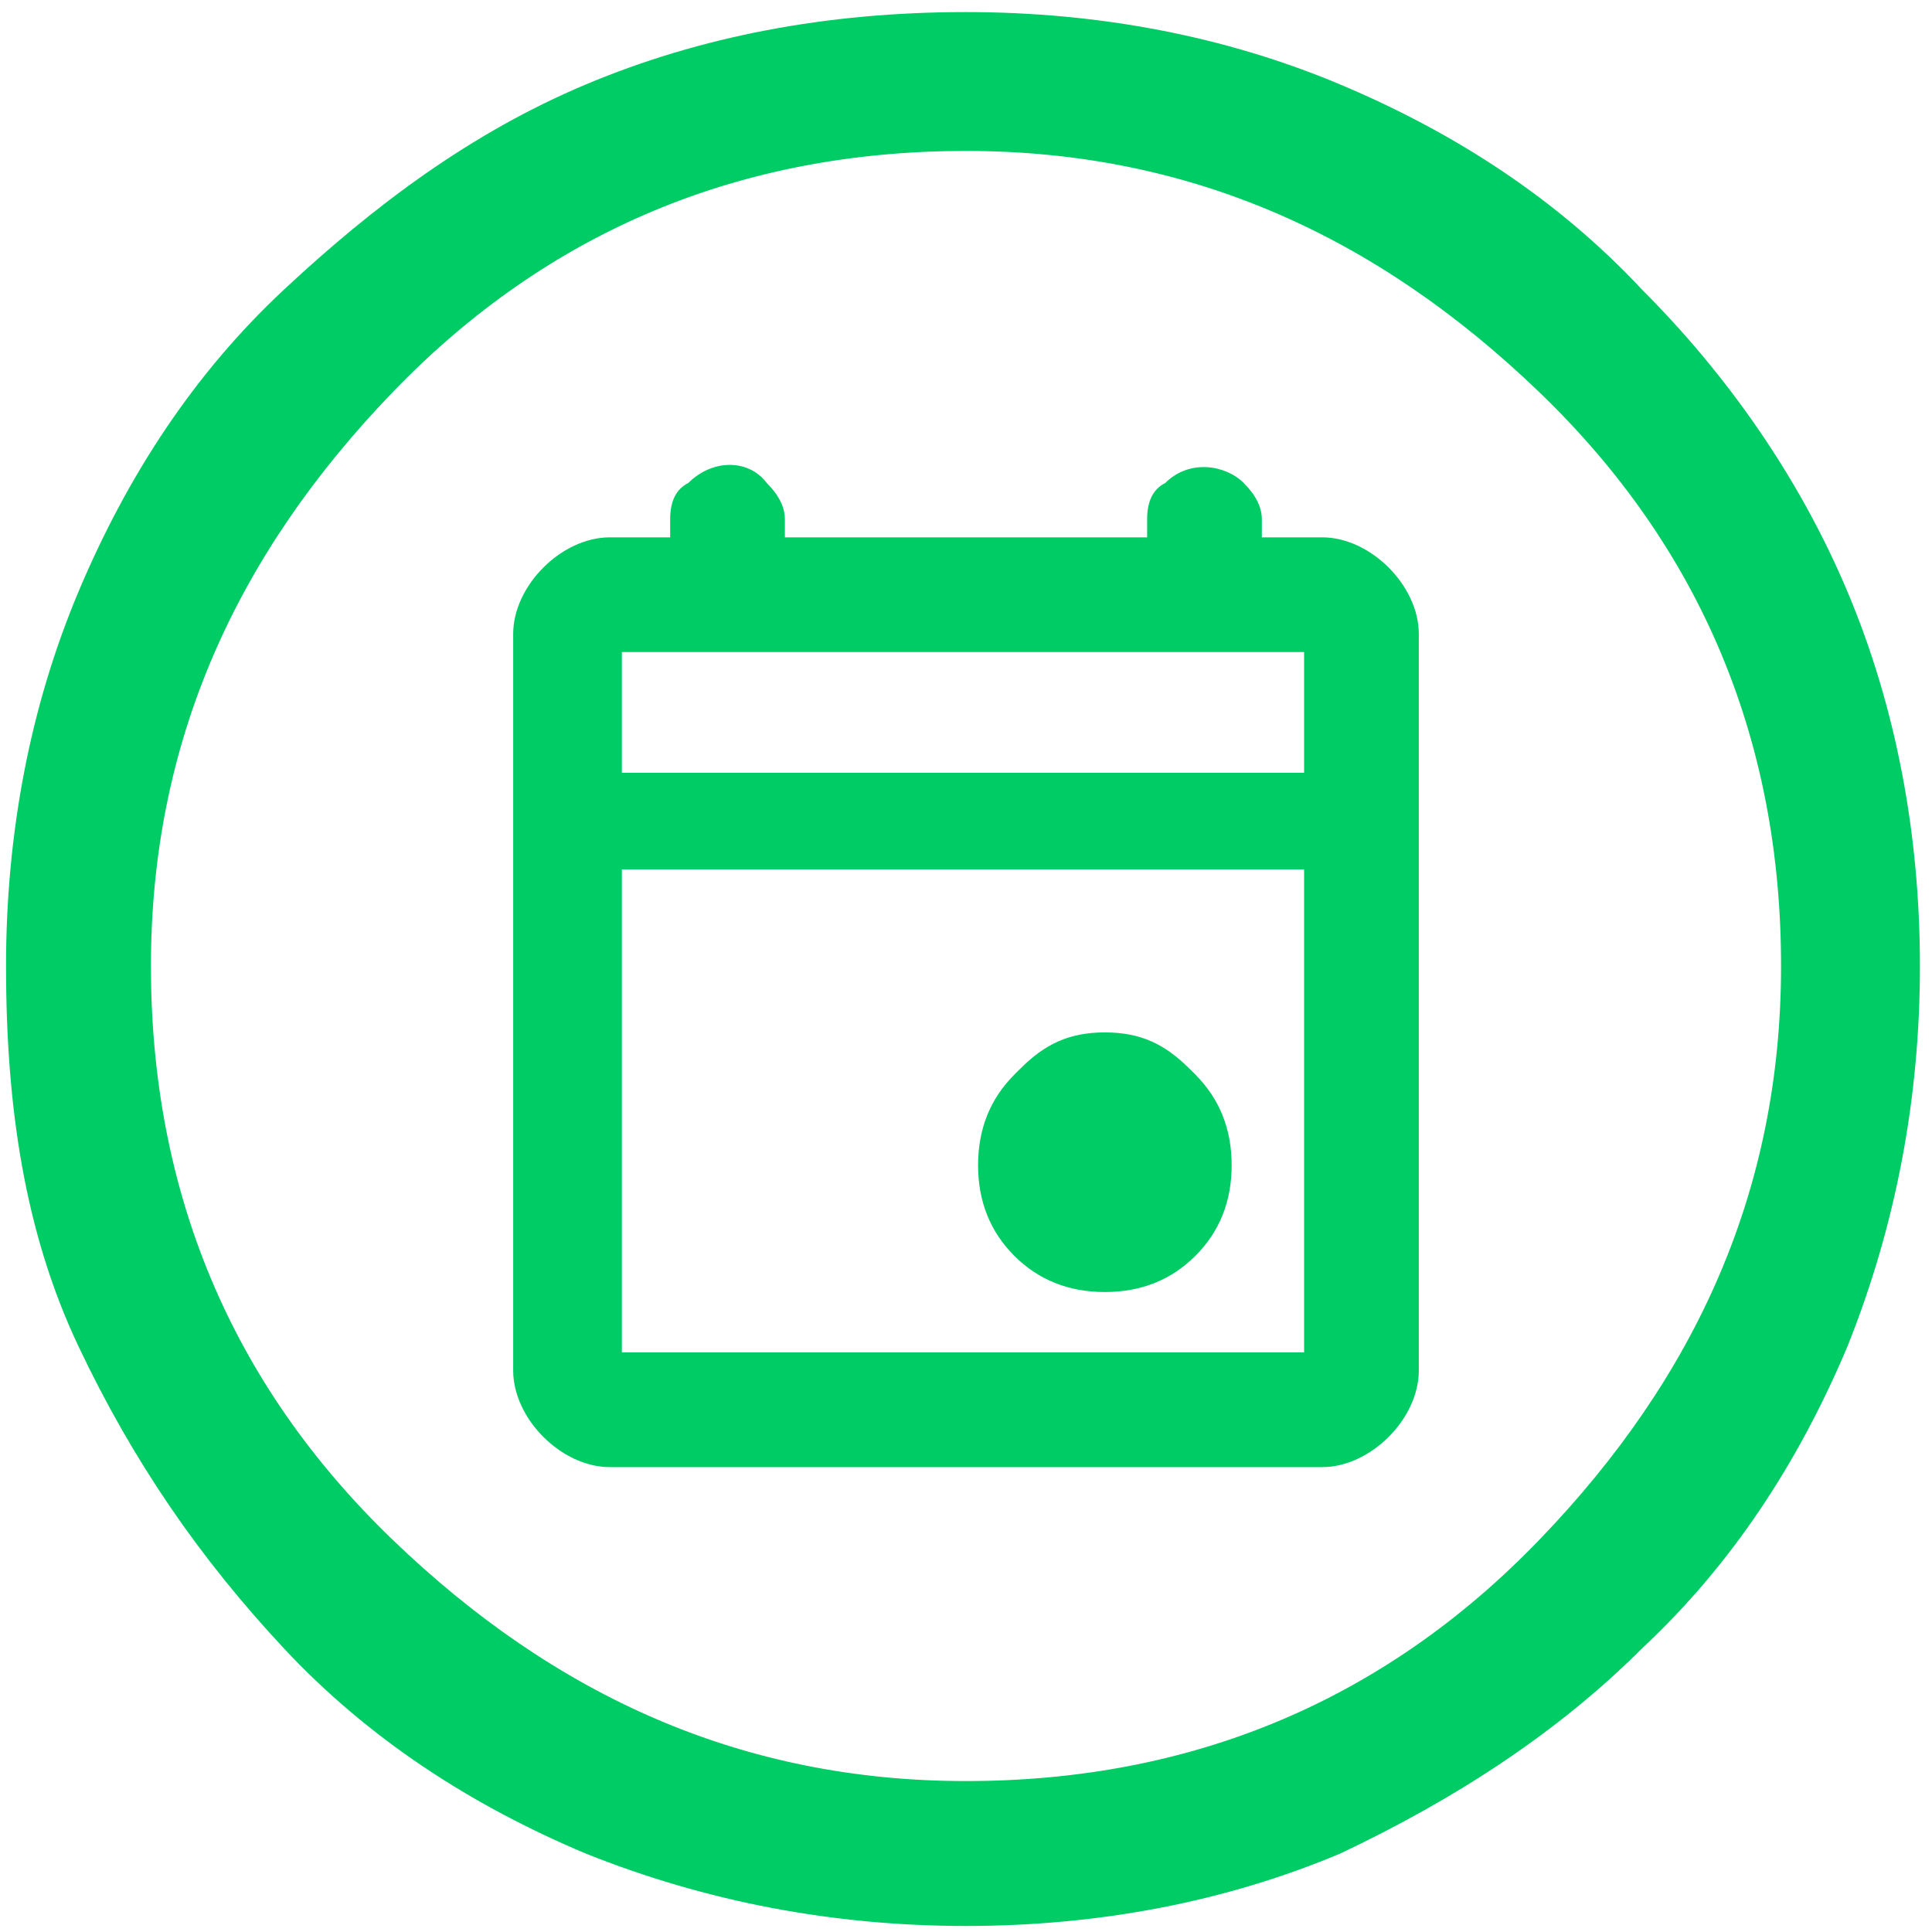 <?xml version="1.0" encoding="utf-8"?>
<!-- Generator: Adobe Illustrator 18.0.0, SVG Export Plug-In . SVG Version: 6.00 Build 0)  -->
<!DOCTYPE svg PUBLIC "-//W3C//DTD SVG 1.1//EN" "http://www.w3.org/Graphics/SVG/1.1/DTD/svg11.dtd">
<svg version="1.1" id="Capa_1" xmlns:x="http://ns.adobe.com/Extensibility/1.0/" xmlns:i="http://ns.adobe.com/AdobeIllustrator/10.0/" xmlns:graph="http://ns.adobe.com/Graphs/1.0/"
	 xmlns="http://www.w3.org/2000/svg" xmlns:xlink="http://www.w3.org/1999/xlink" x="0px" y="0px" viewBox="0 0 32 32"
	 enable-background="new 0 0 32 32" xml:space="preserve">
<path fill="#00CC66" d="M16,31.9c-2.2,0-4.3-0.4-6.3-1.2c-1.9-0.8-3.6-1.9-5-3.4s-2.5-3.1-3.4-5s-1.2-4-1.2-6.3
	c0-2.2,0.4-4.3,1.2-6.2s1.9-3.6,3.4-5s3.1-2.6,5-3.4s4-1.2,6.3-1.2c2.2,0,4.3,0.4,6.2,1.2s3.6,1.9,5,3.4c1.4,1.4,2.6,3.1,3.4,5
	c0.8,1.9,1.2,4,1.2,6.2c0,2.2-0.4,4.3-1.2,6.3c-0.8,1.9-1.9,3.6-3.4,5c-1.4,1.4-3.1,2.5-5,3.4C20.3,31.5,18.2,31.9,16,31.9z
	 M16,29.5c3.7,0,6.9-1.3,9.5-4s4-5.8,4-9.5s-1.3-6.9-4-9.5s-5.8-4-9.5-4s-6.9,1.3-9.5,4s-4,5.8-4,9.5s1.3,6.9,4,9.5
	S12.3,29.5,16,29.5z"/>
<g>
	<path fill="#00CC66" d="M18.3,21.1c-0.5,0-1-0.2-1.4-0.6s-0.6-0.8-0.6-1.4c0-0.5,0.2-1,0.6-1.4s0.8-0.6,1.4-0.6s1,0.2,1.4,0.6
		s0.6,0.8,0.6,1.4c0,0.5-0.2,1-0.6,1.4S18.9,21.1,18.3,21.1z M10.1,24c-0.4,0-0.7-0.1-0.9-0.4c-0.3-0.3-0.4-0.6-0.4-0.9V10.5
		c0-0.4,0.1-0.7,0.4-1s0.6-0.4,0.9-0.4h1.2V8.6c0-0.2,0.1-0.3,0.2-0.5C11.7,8,11.8,8,12,8c0.2,0,0.4,0.1,0.5,0.2
		c0.1,0.1,0.2,0.3,0.2,0.5v0.5h6.6V8.6c0-0.2,0.1-0.3,0.2-0.5C19.6,8,19.8,8,20,8c0.2,0,0.4,0.1,0.5,0.2c0.1,0.1,0.2,0.3,0.2,0.5
		v0.5h1.2c0.4,0,0.7,0.1,1,0.4c0.3,0.3,0.4,0.6,0.4,1v12.2c0,0.4-0.1,0.7-0.4,0.9c-0.3,0.3-0.6,0.4-1,0.4H10.1z M10.1,22.7h11.8
		v-8.5H10.1C10.1,14.2,10.1,22.7,10.1,22.7z M10.1,13h11.8v-2.5H10.1V13z M10.1,13v-2.5V13z"/>
	<path fill="#00CC66" d="M21.9,24.3H10.1c-0.4,0-0.8-0.2-1.1-0.5c-0.3-0.3-0.5-0.7-0.5-1.1V10.5c0-0.4,0.2-0.8,0.5-1.1
		c0.3-0.3,0.7-0.5,1.1-0.5h1V8.6c0-0.3,0.1-0.5,0.3-0.6c0.4-0.4,1-0.4,1.3,0C12.9,8.2,13,8.4,13,8.6v0.3H19V8.6
		c0-0.3,0.1-0.5,0.3-0.6c0.4-0.4,1-0.3,1.3,0c0.2,0.2,0.3,0.4,0.3,0.6v0.3h1c0.4,0,0.8,0.2,1.1,0.5c0.3,0.3,0.5,0.7,0.5,1.1v12.2
		c0,0.4-0.2,0.8-0.5,1.1C22.7,24.1,22.3,24.3,21.9,24.3z M10.1,9.4c-0.3,0-0.5,0.1-0.8,0.3C9.1,9.9,9,10.2,9,10.5v12.2
		c0,0.3,0.1,0.5,0.3,0.8s0.5,0.3,0.8,0.3h11.8c0.3,0,0.6-0.1,0.8-0.3c0.2-0.2,0.3-0.5,0.3-0.8V10.5c0-0.3-0.1-0.6-0.3-0.8
		c-0.2-0.2-0.5-0.3-0.8-0.3h-1.5V8.6c0-0.1,0-0.2-0.1-0.3c-0.2-0.2-0.4-0.2-0.6,0c-0.1,0.1-0.1,0.2-0.1,0.3v0.8h-7.1V8.6
		c0-0.1,0-0.2-0.1-0.3c-0.2-0.2-0.4-0.2-0.6,0c-0.1,0.1-0.1,0.2-0.1,0.3v0.8H10.1z M22.1,22.9H9.9v-9h12.3V22.9z M10.3,22.4h11.3v-8
		H10.3V22.4z M18.3,21.4c-0.6,0-1.1-0.2-1.5-0.6c-0.4-0.4-0.6-0.9-0.6-1.5c0-0.6,0.2-1.1,0.6-1.5c0.4-0.4,0.9-0.6,1.5-0.6
		c0.6,0,1.1,0.2,1.5,0.6c0.4,0.4,0.6,0.9,0.6,1.5c0,0.6-0.2,1.1-0.6,1.5S18.9,21.4,18.3,21.4z M18.3,17.6c-0.5,0-0.9,0.2-1.2,0.5
		c-0.3,0.3-0.5,0.7-0.5,1.2c0,0.5,0.2,0.9,0.5,1.2c0.3,0.3,0.7,0.5,1.2,0.5c0.5,0,0.9-0.2,1.2-0.5s0.5-0.7,0.5-1.2s-0.2-0.9-0.5-1.2
		S18.8,17.6,18.3,17.6z M22.1,13.3H9.9v-3h12.3V13.3z M10.3,12.8h11.3v-2H10.3V12.8z"/>
</g>
</svg>
